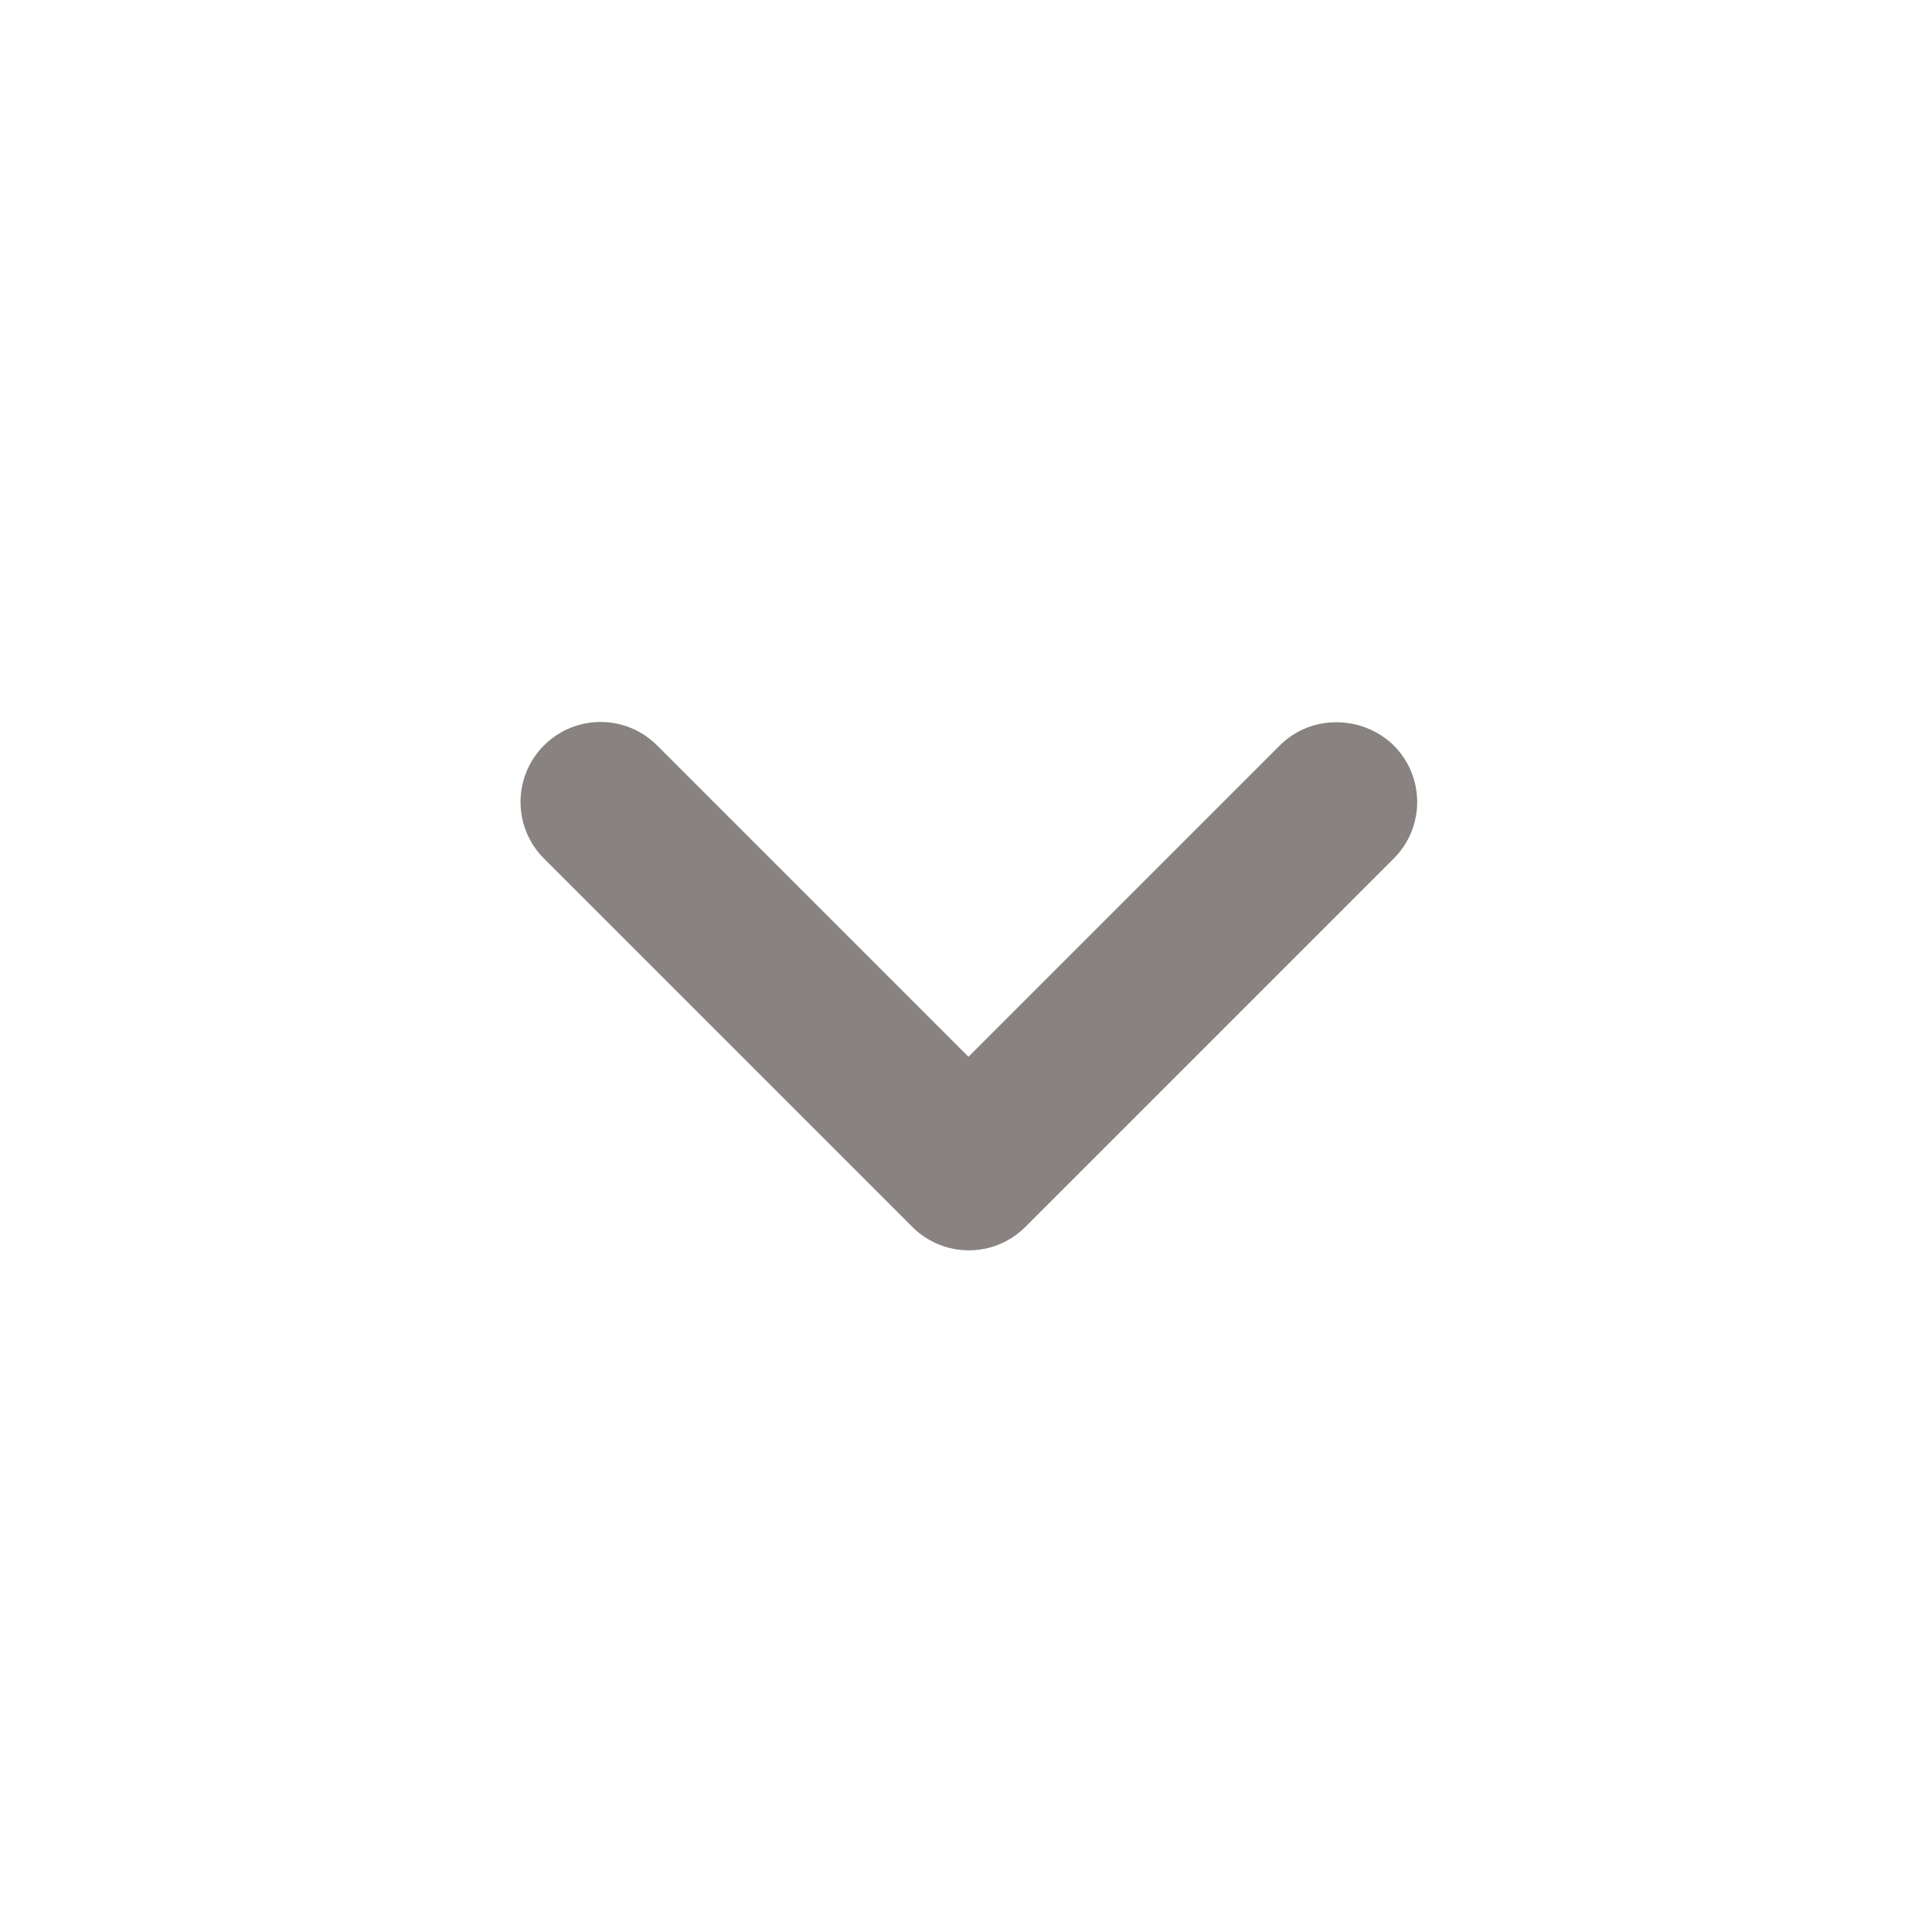 <svg width="173" height="173" viewBox="0 0 173 173" fill="none" xmlns="http://www.w3.org/2000/svg">
<path d="M114.598 66.749L86.72 94.626L58.842 66.749C56.04 63.947 51.514 63.947 48.711 66.749C45.909 69.551 45.909 74.077 48.711 76.879L81.691 109.859C84.493 112.661 89.019 112.661 91.821 109.859L124.8 76.879C127.603 74.077 127.603 69.551 124.8 66.749C121.998 64.018 117.4 63.947 114.598 66.749Z" fill="#888381"/>
</svg>
